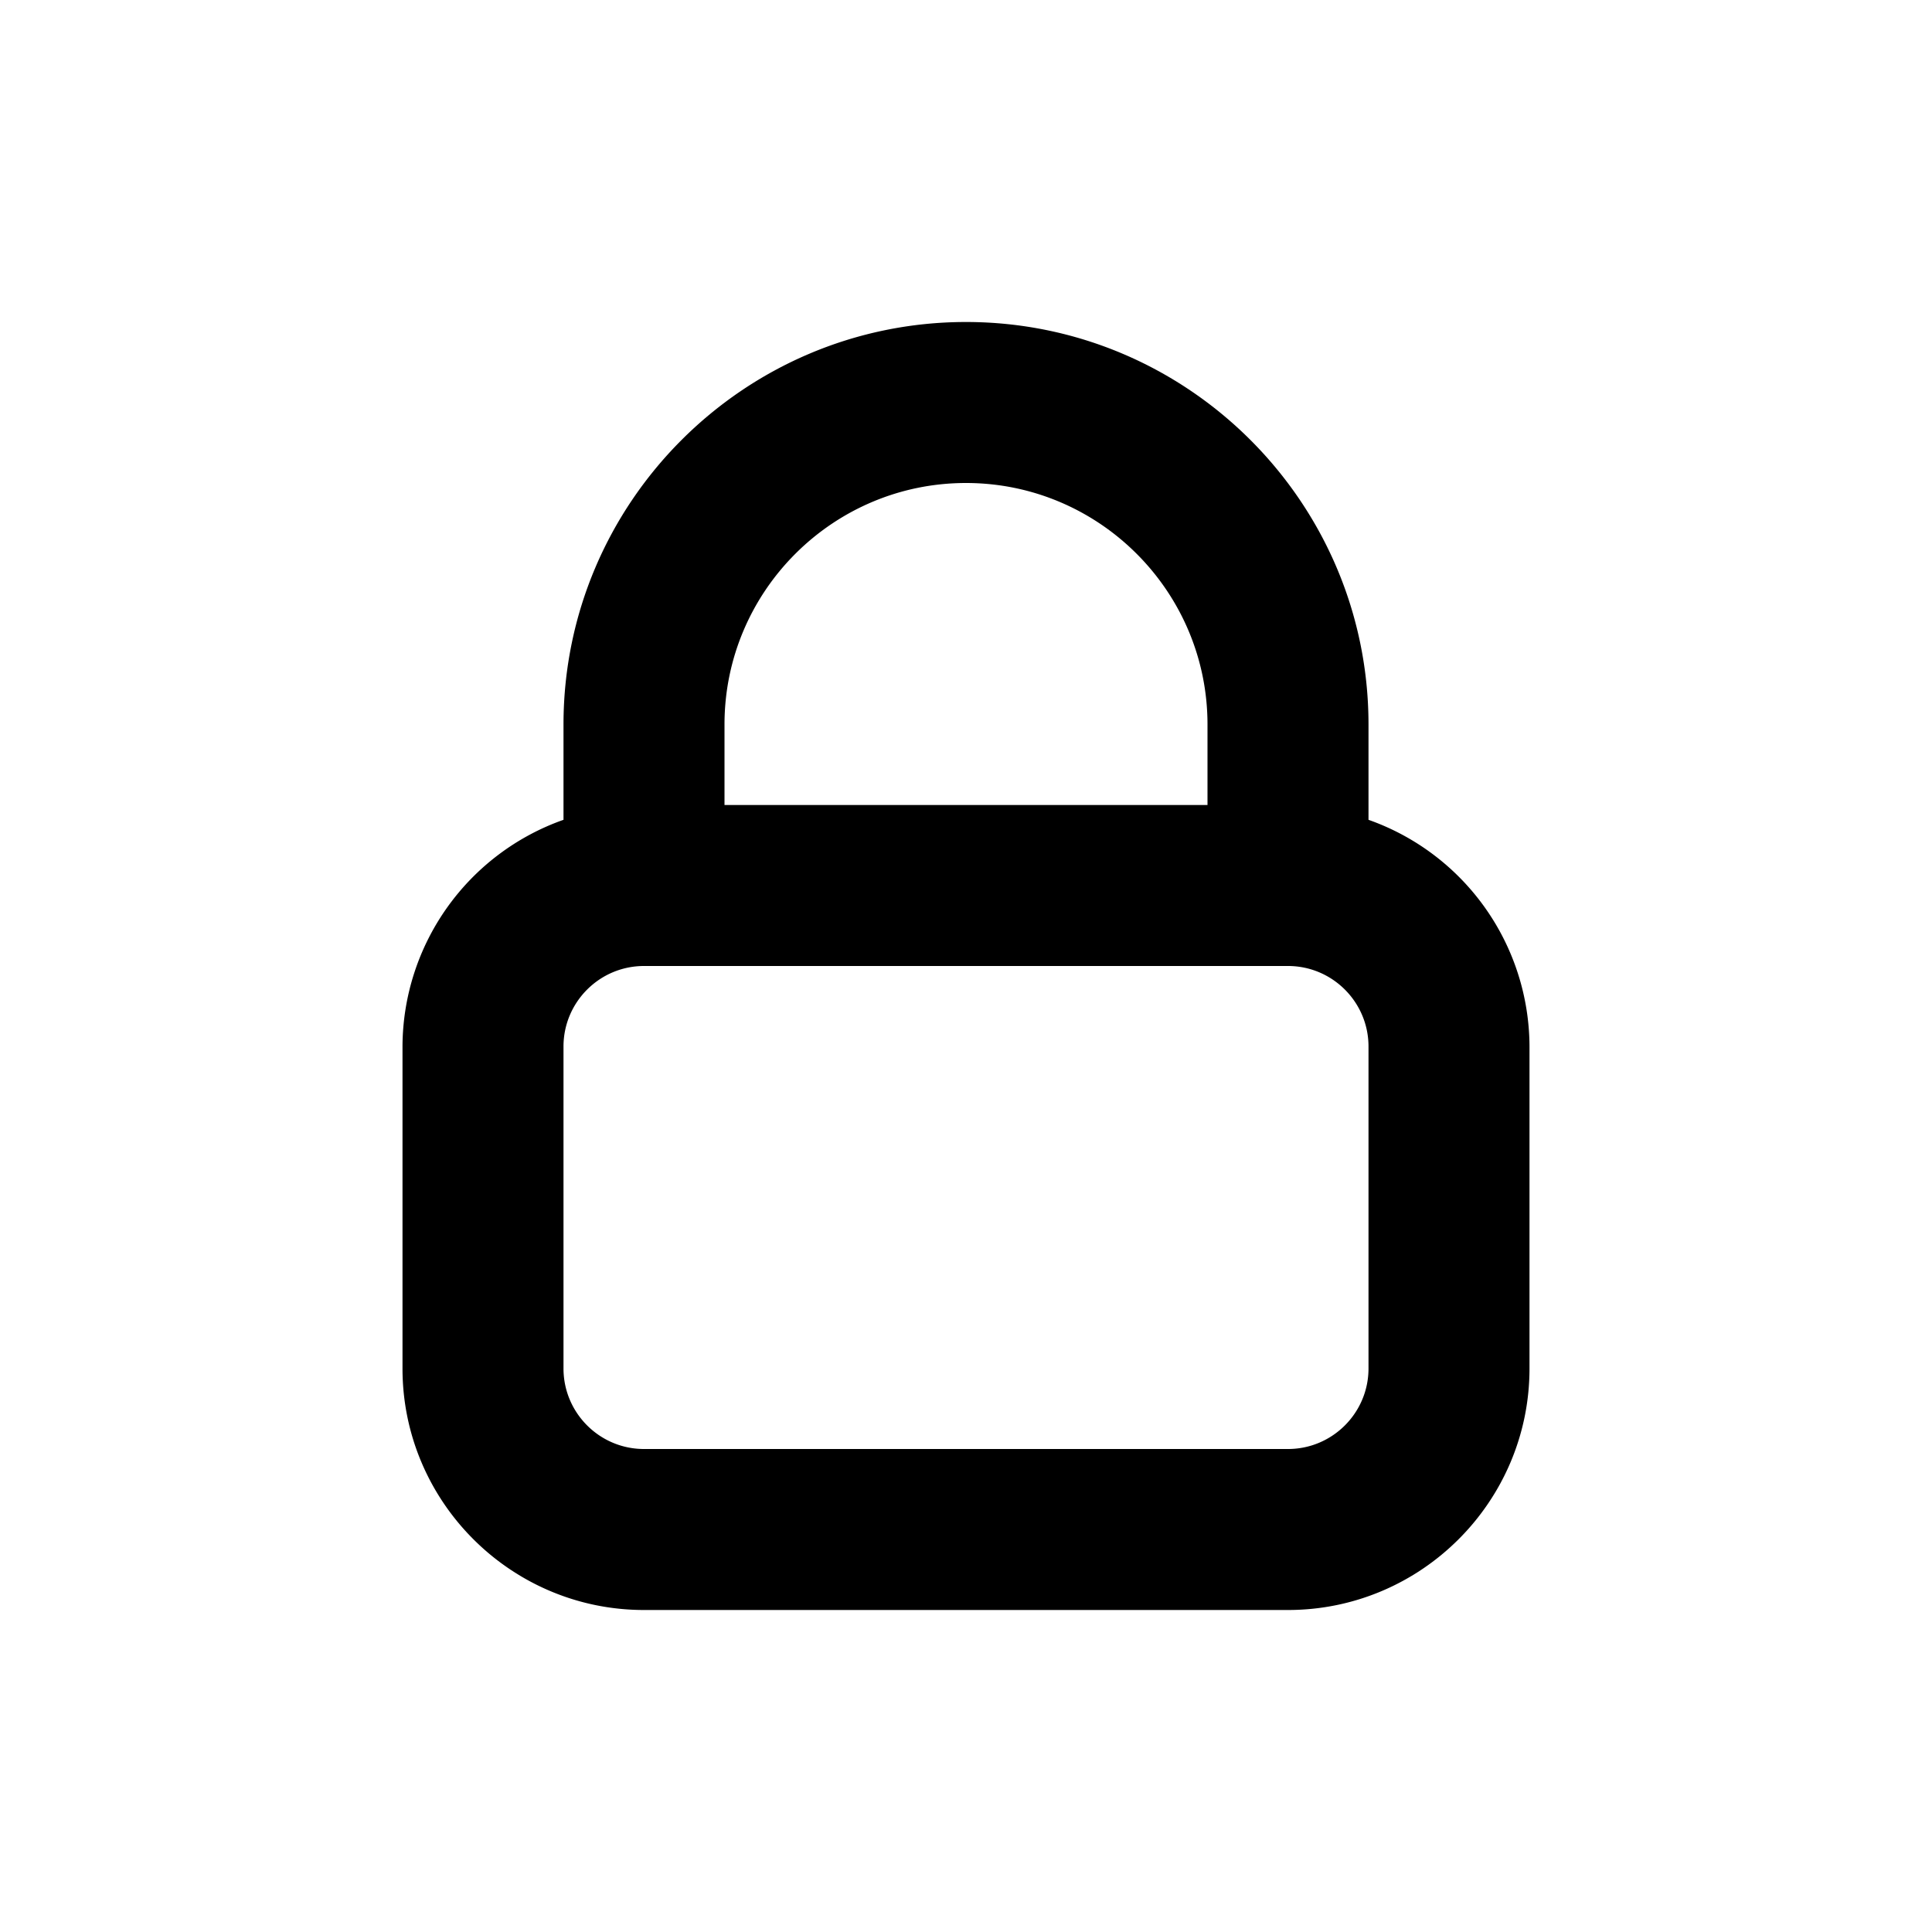 <svg xmlns="http://www.w3.org/2000/svg" xmlns:xlink="http://www.w3.org/1999/xlink" viewBox="0 0 24 24"><defs><path id="hsds-lock-closed.svg-106-a" d="M17 17c0 .551-.448 1-1 1H8c-.552 0-1-.449-1-1v-4c0-.551.448-1 1-1h8c.552 0 1 .449 1 1v4zM9 9c0-1.654 1.346-3 3-3s3 1.346 3 3v1H9V9zm8 1.184V9c0-2.757-2.243-5-5-5S7 6.243 7 9v1.184A2.997 2.997 0 0 0 5 13v4c0 1.654 1.346 3 3 3h8c1.654 0 3-1.346 3-3v-4a2.997 2.997 0 0 0-2-2.816z"/></defs><g fill-rule="evenodd"><mask id="hsds-lock-closed.svg-106-b"><use xlink:href="#hsds-lock-closed.svg-106-a"/></mask><use xlink:href="#hsds-lock-closed.svg-106-a"/><g mask="url(#hsds-lock-closed.svg-106-b)"><rect/></g></g></svg>